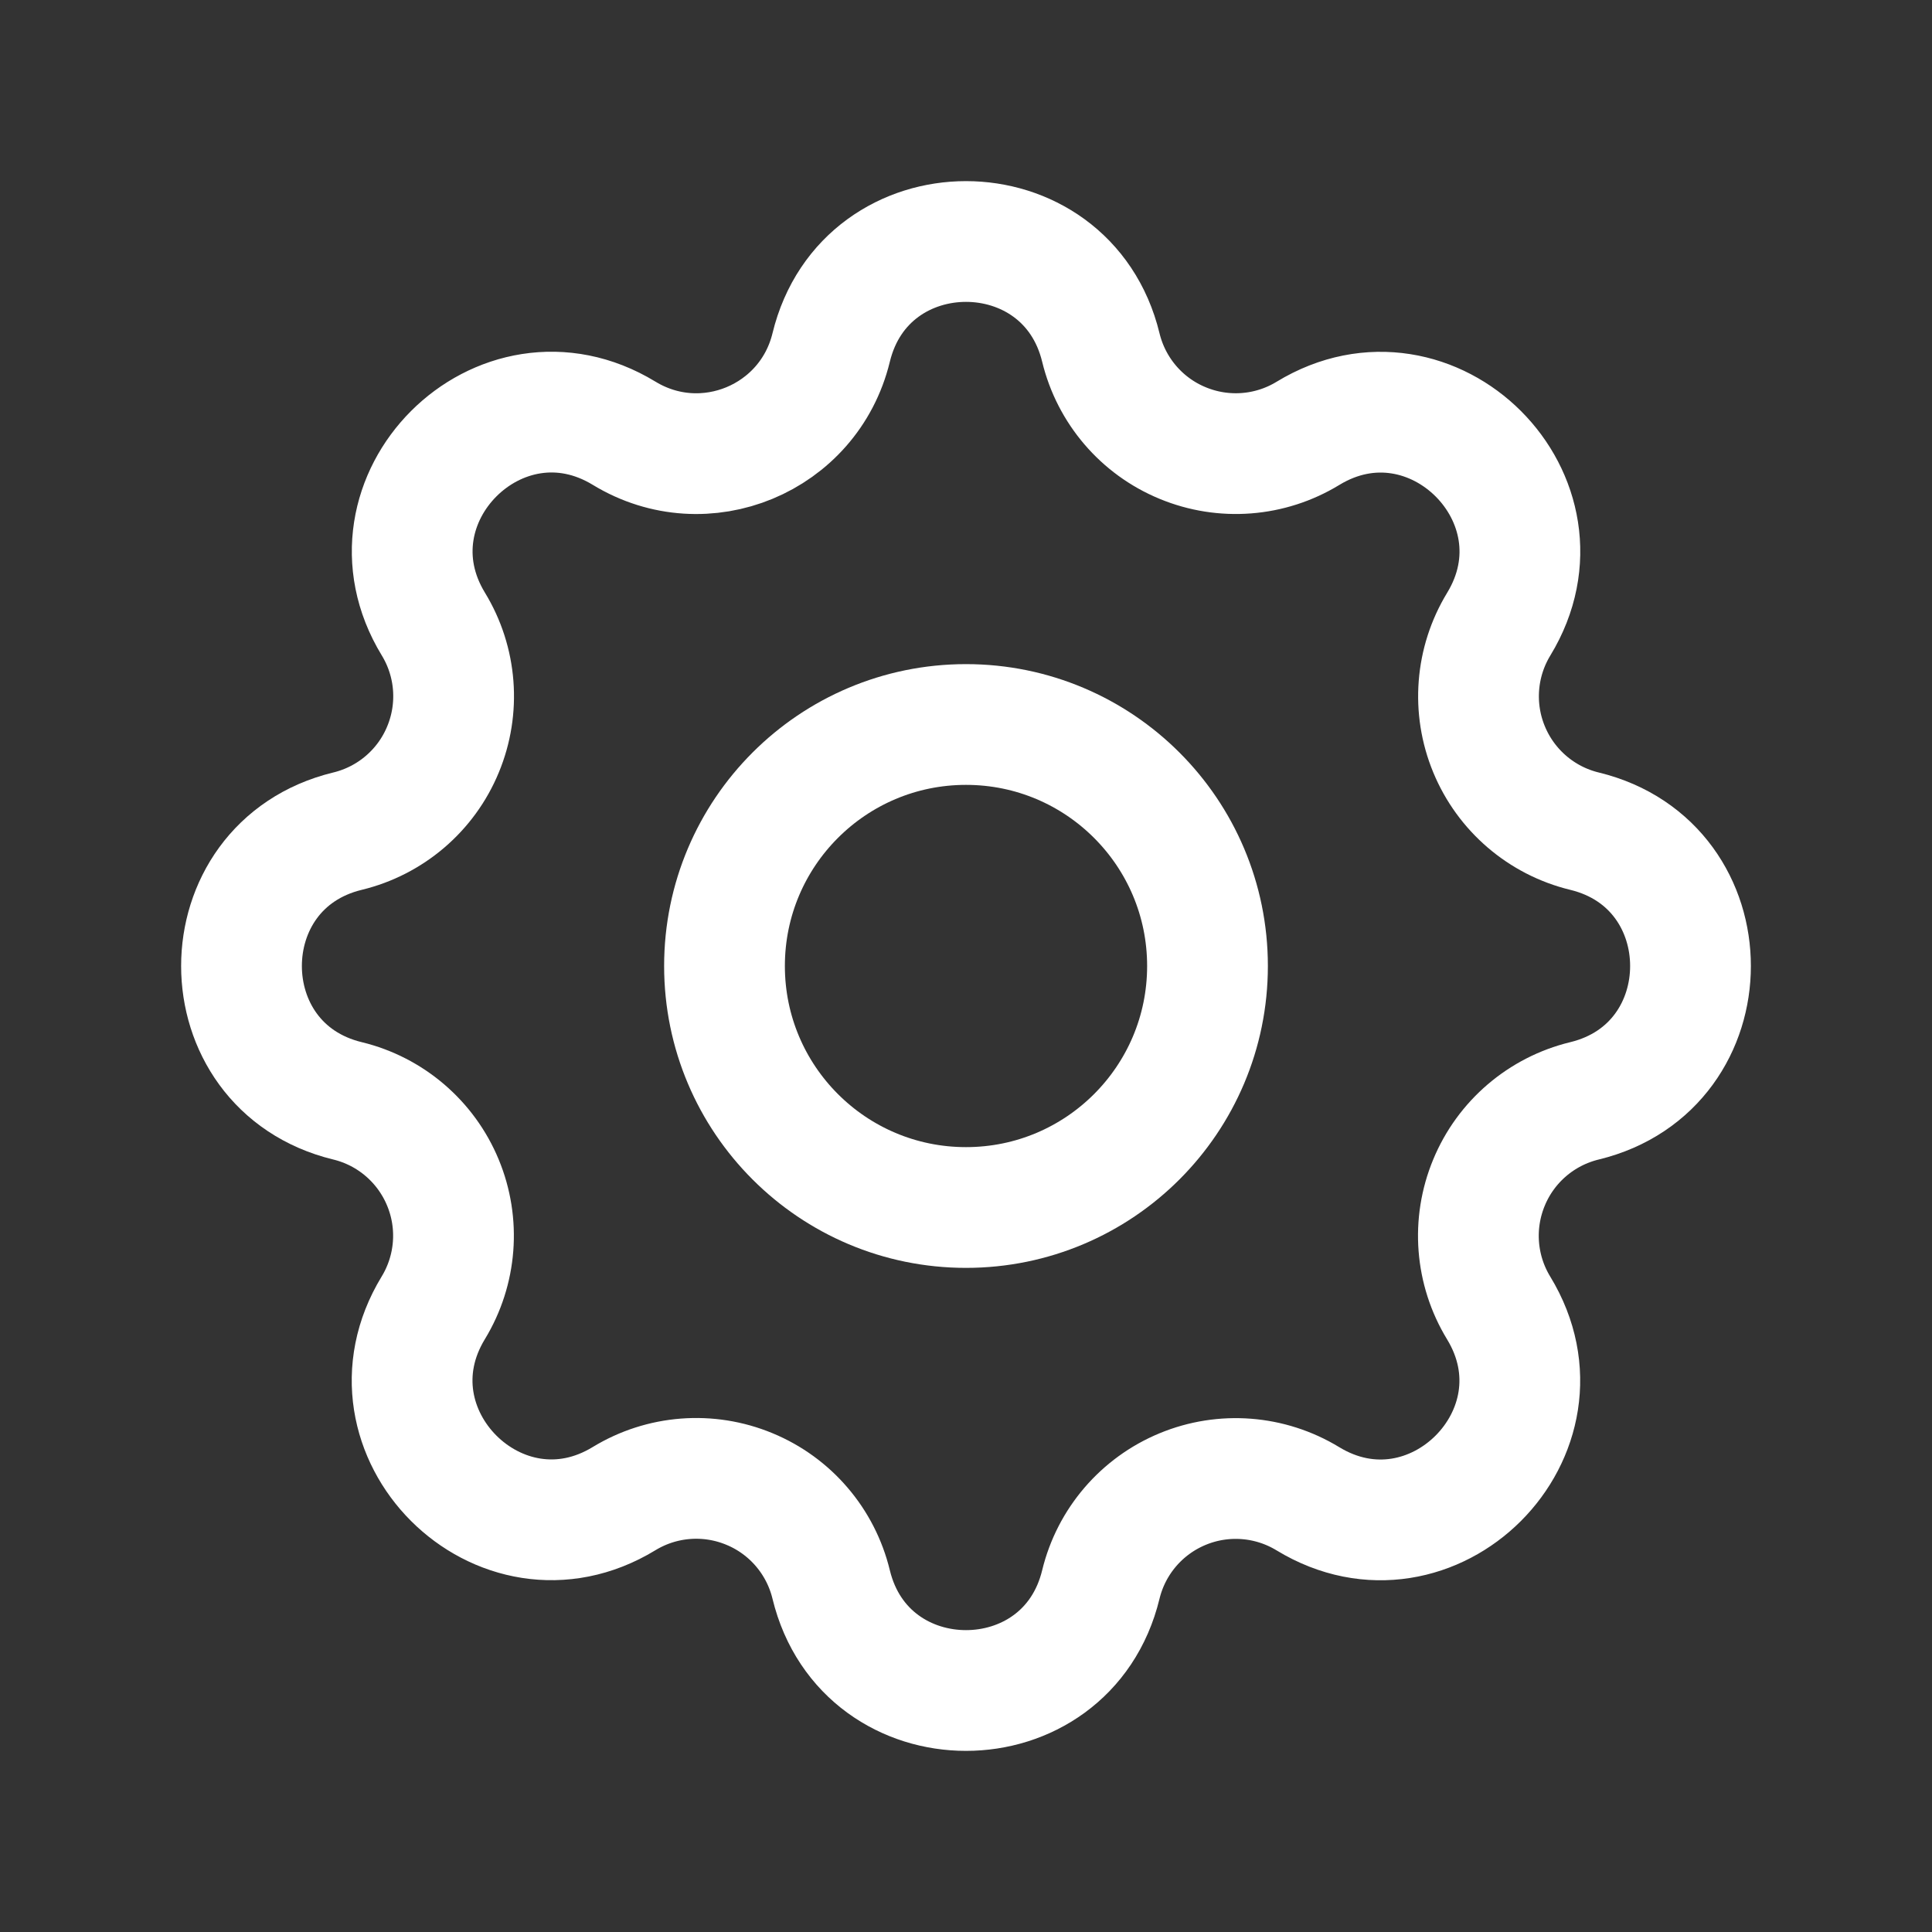 <svg width="20" height="20" viewBox="0 0 20 20" fill="none" xmlns="http://www.w3.org/2000/svg">
<rect x="0" y="0" width="20" height="20" fill="#333333" stroke="none"/>
<path fill-rule="evenodd" clip-rule="evenodd" d="M8.604 3.598C8.959 2.134 11.041 2.134 11.396 3.598C11.504 4.043 11.818 4.411 12.242 4.586C12.666 4.762 13.148 4.725 13.54 4.486C14.826 3.703 16.298 5.174 15.515 6.461C15.277 6.852 15.239 7.334 15.415 7.758C15.59 8.181 15.957 8.496 16.402 8.604C17.866 8.959 17.866 11.041 16.402 11.396C15.957 11.504 15.589 11.818 15.414 12.242C15.238 12.666 15.275 13.148 15.514 13.54C16.297 14.826 14.826 16.298 13.539 15.515C13.148 15.277 12.666 15.239 12.242 15.415C11.819 15.59 11.504 15.957 11.396 16.402C11.041 17.866 8.959 17.866 8.604 16.402C8.496 15.957 8.182 15.589 7.758 15.414C7.334 15.238 6.852 15.275 6.46 15.514C5.174 16.297 3.702 14.826 4.485 13.539C4.723 13.148 4.761 12.666 4.585 12.242C4.41 11.819 4.043 11.504 3.598 11.396C2.134 11.041 2.134 8.959 3.598 8.604C4.043 8.496 4.411 8.182 4.586 7.758C4.762 7.334 4.725 6.852 4.486 6.46C3.703 5.174 5.174 3.702 6.461 4.485C7.294 4.992 8.374 4.543 8.604 3.598Z" stroke="white" stroke-width="1.25" stroke-linecap="round" stroke-linejoin="round"/>
<circle cx="10" cy="10" r="2.5" stroke="white" stroke-width="1.25" stroke-linecap="round" stroke-linejoin="round"/>
</svg>
